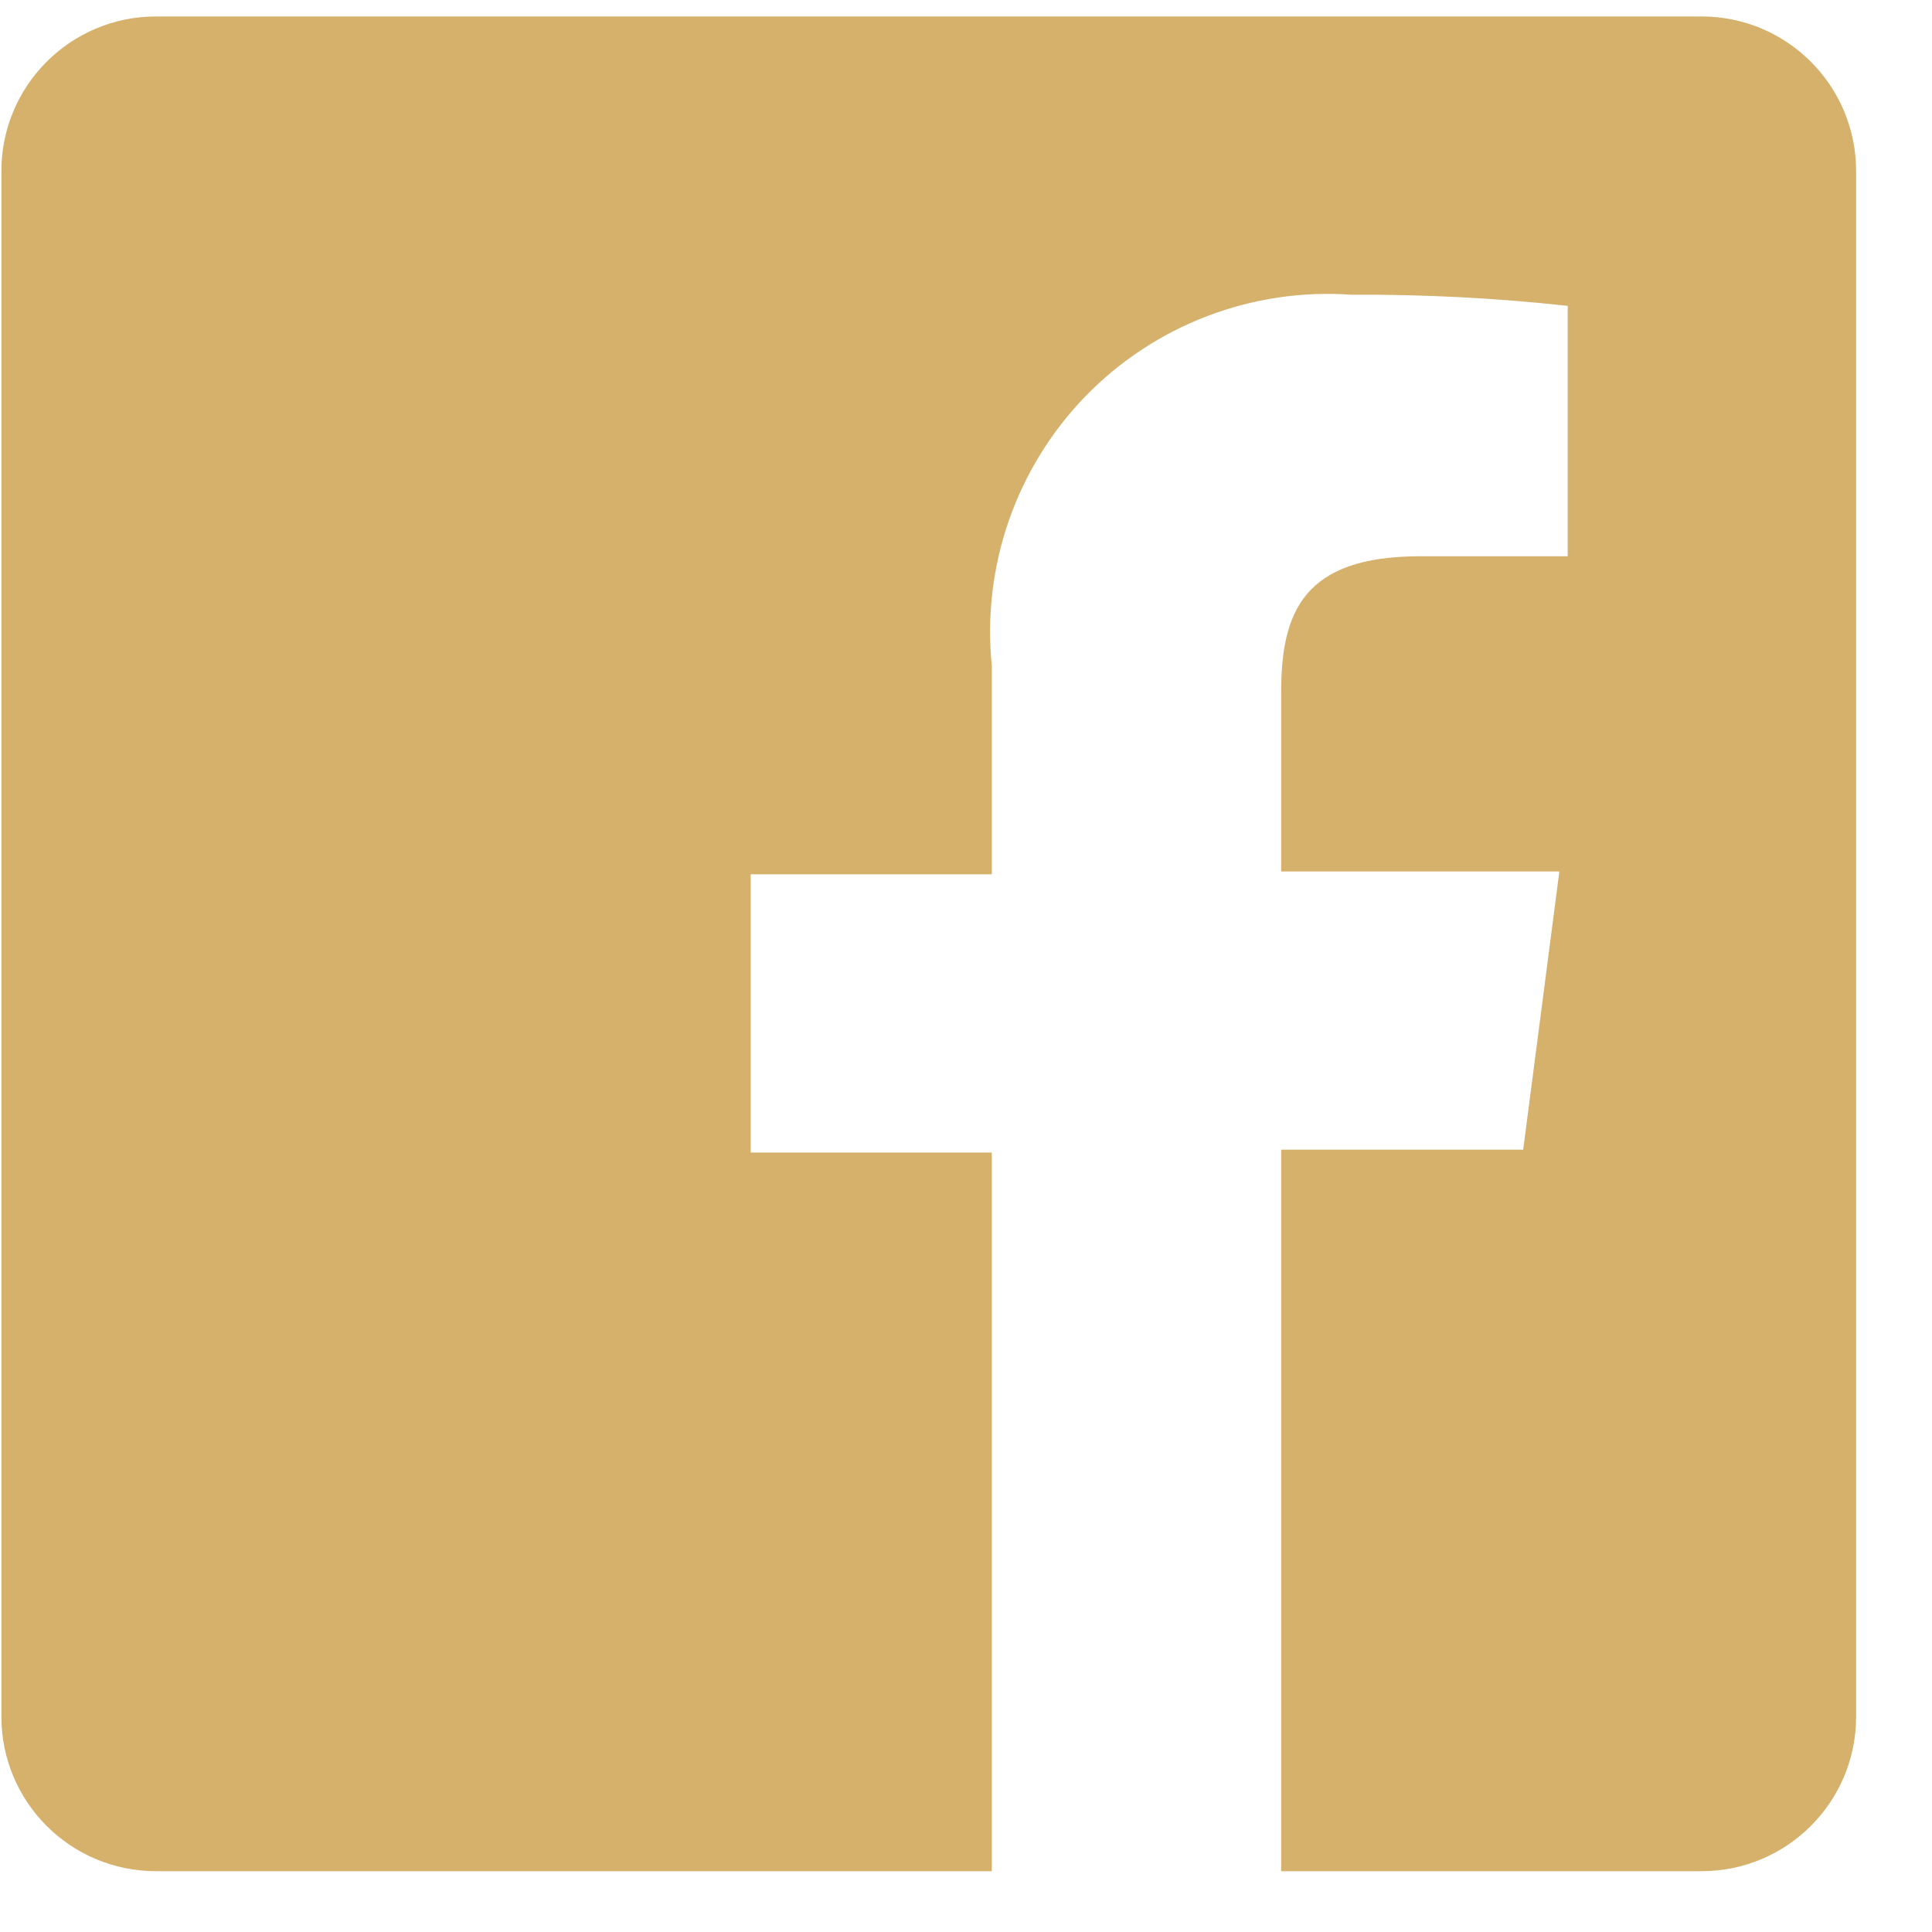 <svg width="25" height="25" viewBox="0 0 25 25" fill="none" xmlns="http://www.w3.org/2000/svg">
<path fill-rule="evenodd" clip-rule="evenodd" d="M2.018 0.213C0.913 0.213 0.018 1.109 0.018 2.213V22.213C0.018 23.318 0.913 24.213 2.018 24.213H12.834V24.213H16.578V24.213H22.018C23.123 24.213 24.018 23.318 24.018 22.213V2.213C24.018 1.109 23.123 0.213 22.018 0.213H2.018ZM16.578 24.213V14.877H19.71L20.178 11.277H16.578V8.962C16.578 7.918 16.866 7.198 18.378 7.198H20.286V3.958C19.358 3.856 18.424 3.808 17.49 3.814C16.855 3.768 16.217 3.863 15.622 4.09C15.027 4.317 14.488 4.672 14.044 5.129C13.601 5.587 13.263 6.136 13.054 6.737C12.845 7.339 12.77 7.98 12.834 8.614V11.313H9.714V14.914H12.834V24.213H16.578Z" fill="#D5B16C"/>
</svg>
